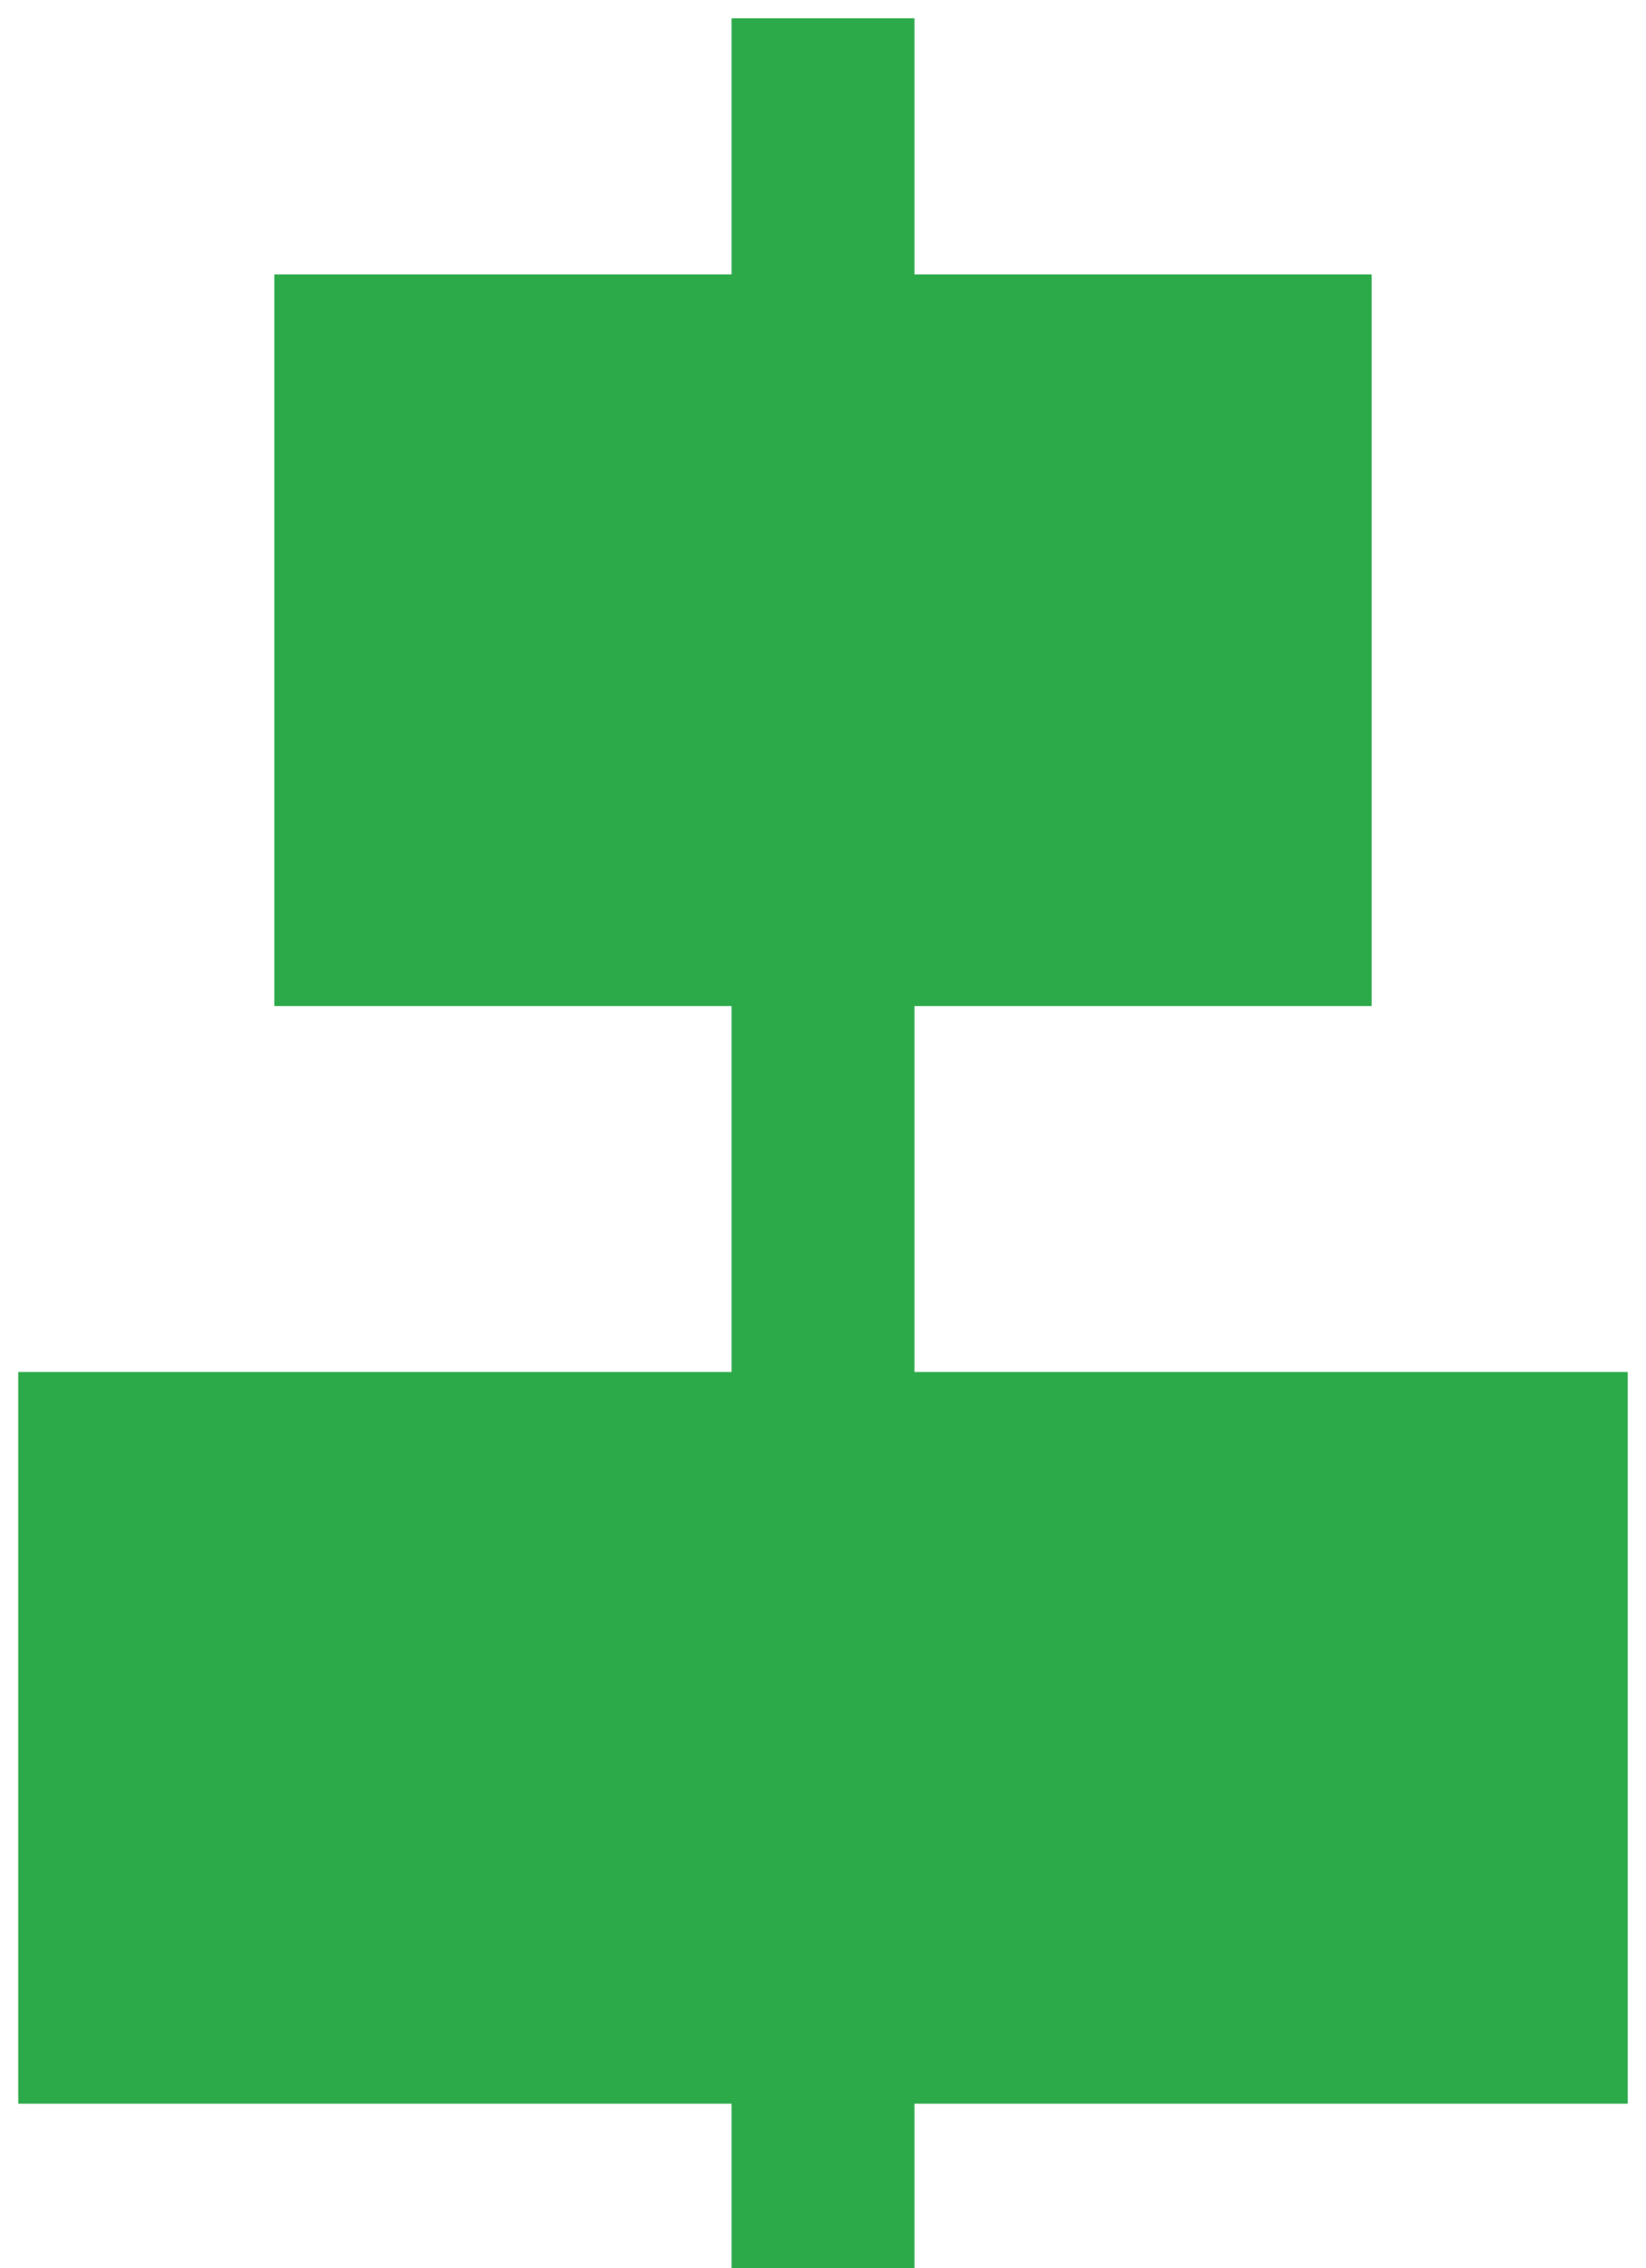 <!DOCTYPE svg PUBLIC "-//W3C//DTD SVG 1.1//EN" "http://www.w3.org/Graphics/SVG/1.1/DTD/svg11.dtd">
<svg xmlns="http://www.w3.org/2000/svg" xmlns:xlink="http://www.w3.org/1999/xlink" version="1.1" width="45px" height="62px" viewBox="-0.5 -0.5 45 62"><defs/><g><rect x="9" y="9" width="26" height="16" fill="#2ca949" stroke="#2ca949" stroke-width="4" pointer-events="none"/><rect x="2" y="39" width="40" height="16" fill="#2ca949" stroke="#2ca949" stroke-width="4" pointer-events="none"/><rect x="21.5" y="2" width="1" height="58" fill="#2ca949" stroke="#2ca949" stroke-width="4" pointer-events="none"/></g></svg>